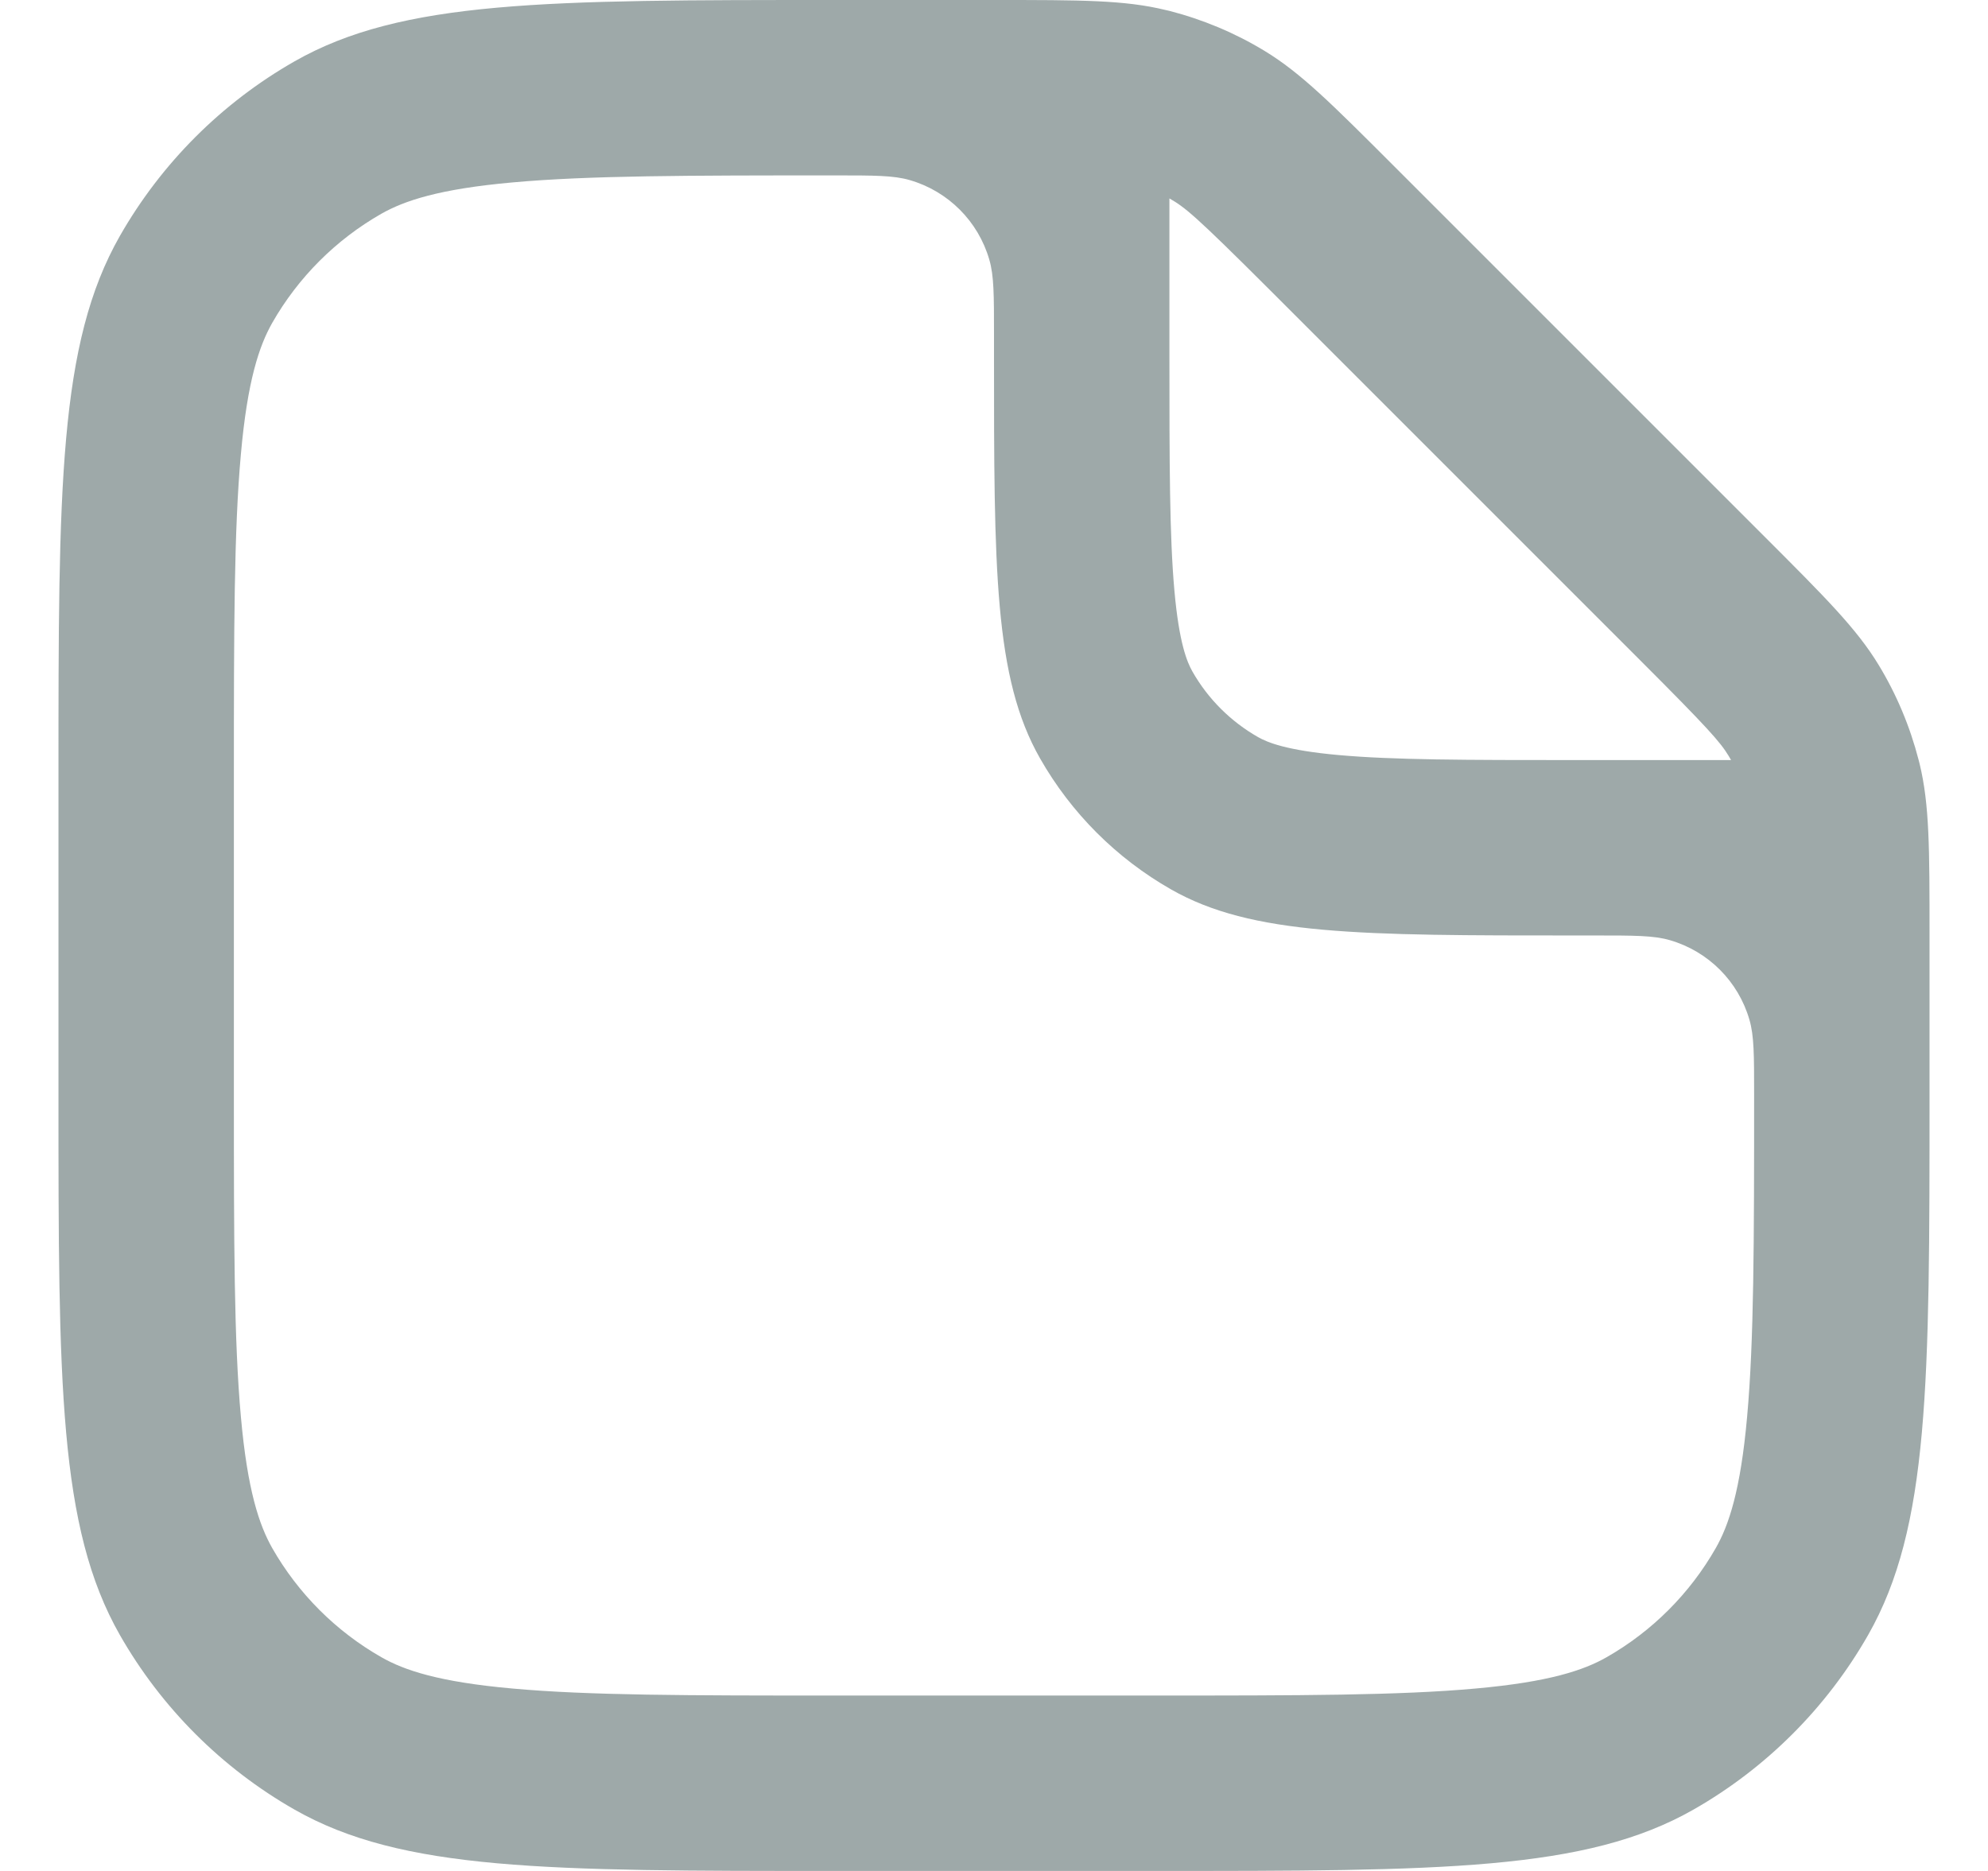 <svg width="17" height="16" viewBox="0 0 17 16" fill="none" xmlns="http://www.w3.org/2000/svg">
<path fill-rule="evenodd" clip-rule="evenodd" d="M7.14 0H8.5C9.245 0 9.618 0 9.969 0.086L10 0.093C10.287 0.167 10.562 0.282 10.815 0.436C11.124 0.624 11.387 0.887 11.914 1.414L15.086 4.586C15.613 5.113 15.876 5.376 16.064 5.685C16.218 5.938 16.333 6.213 16.407 6.5L16.415 6.531C16.5 6.882 16.5 7.255 16.5 8V9.36C16.5 11.827 16.5 13.061 15.975 13.982C15.62 14.604 15.104 15.12 14.482 15.475C13.561 16 12.327 16 9.86 16H7.14C4.673 16 3.439 16 2.518 15.475C1.896 15.12 1.38 14.604 1.025 13.982C0.5 13.061 0.5 11.827 0.5 9.36V6.64C0.5 4.173 0.5 2.939 1.025 2.018C1.38 1.396 1.896 0.88 2.518 0.525C3.439 0 4.673 0 7.14 0ZM8.5 2.86C8.5 2.525 8.5 2.358 8.46 2.221C8.365 1.892 8.108 1.635 7.779 1.54C7.642 1.5 7.475 1.5 7.14 1.5C5.879 1.5 5.033 1.501 4.383 1.56C3.754 1.616 3.457 1.717 3.261 1.828C2.872 2.05 2.55 2.372 2.328 2.761C2.217 2.957 2.116 3.254 2.06 3.883C2.001 4.533 2 5.379 2 6.64V9.36C2 10.621 2.001 11.467 2.06 12.117C2.116 12.745 2.217 13.043 2.328 13.239C2.55 13.628 2.872 13.95 3.261 14.172C3.457 14.284 3.754 14.384 4.383 14.44C5.033 14.499 5.879 14.5 7.14 14.5H9.86C11.121 14.5 11.967 14.499 12.617 14.44C13.245 14.384 13.543 14.284 13.739 14.172C14.128 13.95 14.45 13.628 14.672 13.239C14.784 13.043 14.884 12.745 14.94 12.117C14.999 11.467 15 10.621 15 9.36C15 9.025 15 8.858 14.96 8.721C14.865 8.392 14.608 8.135 14.279 8.04C14.142 8 13.975 8 13.64 8H13.48C11.63 8 10.705 8 10.014 7.606C9.547 7.34 9.16 6.953 8.894 6.486C8.5 5.795 8.5 4.87 8.5 3.02V2.86ZM10.854 2.475L14.025 5.646C14.604 6.225 14.71 6.345 14.782 6.464C14.789 6.476 14.796 6.488 14.803 6.5H13.48C12.527 6.5 11.912 6.499 11.446 6.457C11 6.417 10.838 6.349 10.757 6.303C10.524 6.17 10.33 5.977 10.197 5.743C10.151 5.662 10.083 5.5 10.043 5.054C10.001 4.588 10 3.972 10 3.02V1.697C10.132 1.772 10.216 1.838 10.854 2.475Z" fill="#9EA9A9"/>
</svg>
